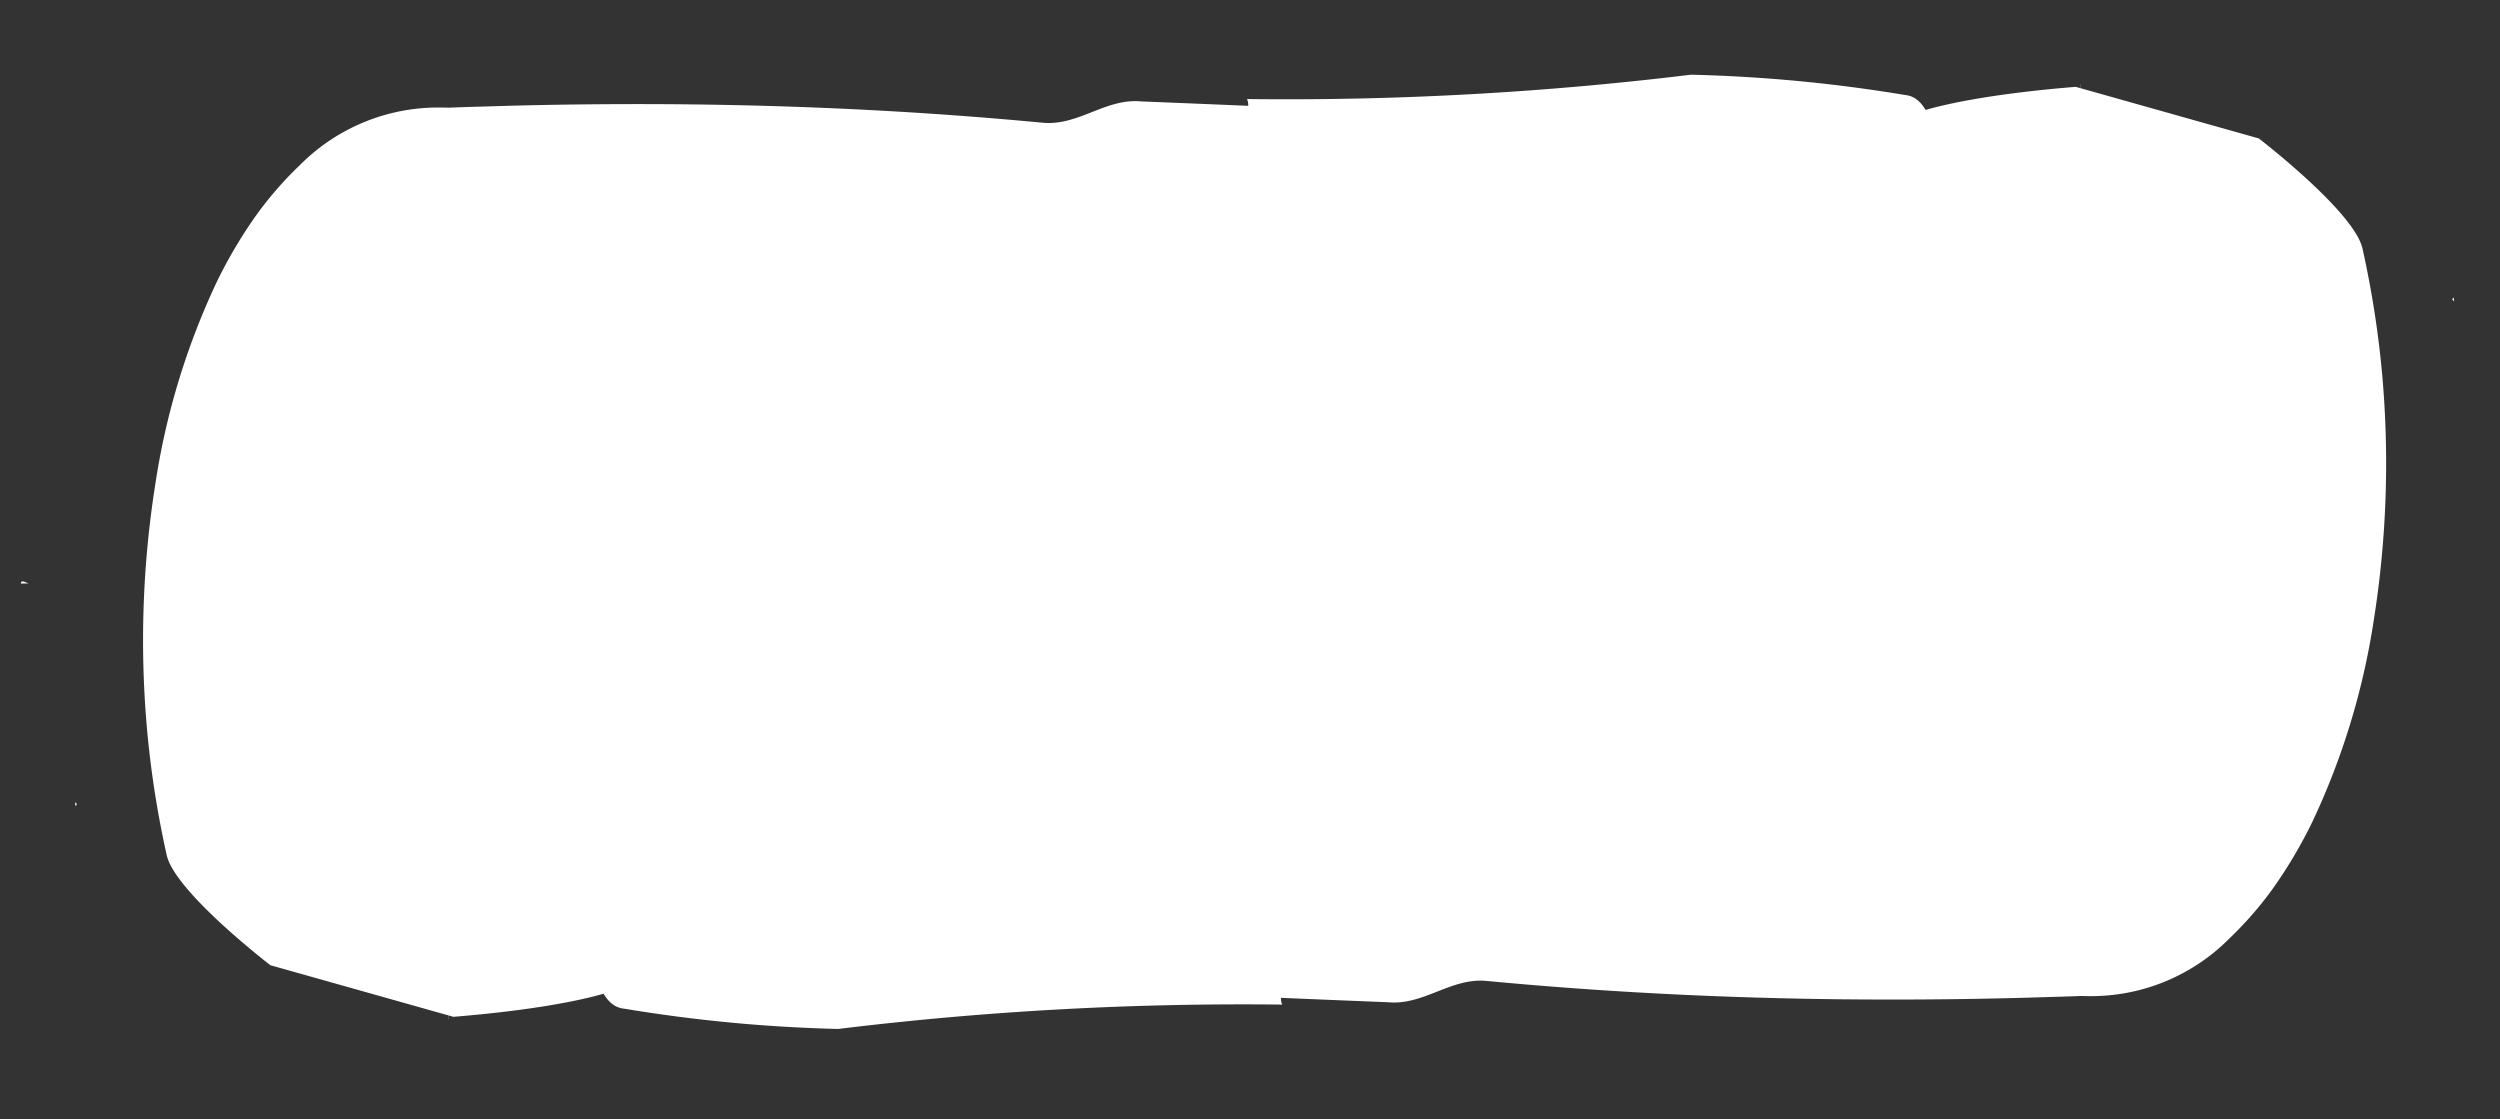 <svg xmlns="http://www.w3.org/2000/svg" width="74.676" height="33.431" viewBox="0 0 74.676 33.431">
  <rect x="0" y="0" width="74.676" height="33.431" fill="#333333" stroke="none"/>
  <g id="Group_177" data-name="Group 177" transform="matrix(0.998, -0.07, 0.07, 0.998, -951.414, 65.807)">
    <g id="Group_169" data-name="Group 169" transform="translate(957.827 0)">
      <path id="Path_3701" data-name="Path 3701" d="M1179.924,1815.259c-.1.037.005.107.005.107Z" transform="translate(-1112.036 -1800.343)" fill="#fff"/>
      <path id="Path_3702" data-name="Path 3702" d="M1182.186,1819.631l-.228-.013C1182.158,1819.727,1182.173,1819.7,1182.186,1819.631Z" transform="translate(-1113.136 -1797.977)" fill="#fff"/>
      <path id="Path_3706" data-name="Path 3706" d="M1154.4,1824.711l-.1,0-.3.077Z" transform="translate(-1109.383 -1795.185)" fill="#fff"/>
      <path id="Path_3707" data-name="Path 3707" d="M42.225,26.222c2.978.072,6.018.315,9.061.56,3.383-.591-.277-.917,3.167-1.3a11.58,11.58,0,0,0,3.157-2.095c.333-.769,5.923-1.332,6.248-1.341l.487-.009c.092-.018.109-.034.121-.047.019.123.034.126.014.039.013.053.013.055,0,0-.018-.075-.088-.476-.1-.616a5,5,0,0,1-.057-.664V20.8c0,.015,0,.033,0,.048h0c0,.023,0,.045.005.069,0-.02-.006-.052-.006-.069l-.062-.007-.127-.014c-1.7-.14-1.053-1.035-.469-1.057l.437-.027.108-.008.068-.005c.017.405-.034-.908.04.908h0a7.847,7.847,0,0,0-6.1-4.209,3.785,3.785,0,0,1,1.347-1.649l0-.033h.051c.144-.1.294-.187.462-.278v-.011c-3.195-2.486-.319-3.575.69-6.933a1.6,1.6,0,0,0-.969-.045l-.037-.911c-2.427-.708-4.078-1.99-6.276-3.6-.546-.327-.6-1.541-1.4-1.576a45.432,45.432,0,0,0-6.408-.271,99.675,99.675,0,0,1-13.2,1.417.448.448,0,0,1,.047.2c-1.058.01-2.119.022-3.2.035-1.068-.044-1.832.833-2.9.789-3.6-.153-7.127-.14-10.627.005q-2.625.11-5.239.314l-1.309.107-.327.028-.163.015-.082.006-.244.009A5.813,5.813,0,0,0,4.344,5.978,10.826,10.826,0,0,0,3.156,7.483,14.009,14.009,0,0,0,2.044,9.595,21.716,21.716,0,0,0,.53,15.682,29.9,29.9,0,0,0,.682,23.19a29.585,29.585,0,0,0,.762,3.578c.313,1.091,3.263,3.117,3.263,3.117l5.537,1.253c4.035-.541,5.613-1.282,5.148-1.431,4.027-.829,6.754,1.407,10.925-.843,4.75-2.277,10.123-2.774,15.722-2.647C42.852,25.926,43.825,25.821,42.225,26.222Z" transform="translate(63.444 40) rotate(-173)" fill="#fff"/>
      <path id="Path_3708" data-name="Path 3708" d="M1181.984,1820.8c0-.008,0-.013-.005-.021,0-.029-.009-.073-.015-.118A1.4,1.4,0,0,0,1181.984,1820.8Z" transform="translate(-1113.14 -1797.345)" fill="#fff"/>
      <path id="Path_3709" data-name="Path 3709" d="M1115.072,1817.107Z" transform="translate(-1108.448 -1799.389)" fill="#fff"/>
      <path id="Path_3710" data-name="Path 3710" d="M1114.648,1822.226l0,0h0Z" transform="translate(-1108.221 -1796.62)" fill="#fff"/>
      <path id="Path_3711" data-name="Path 3711" d="M1114.639,1822.253a.1.1,0,0,0-.021-.009h0l.006,0h0l.012.005h.005l0,0,0,0a.193.193,0,0,1,.028.023l-.007-.007.01.008,0,0,0,.005,0,0,.008.009A.243.243,0,0,0,1114.639,1822.253Z" transform="translate(-1108.207 -1796.566)" fill="#fff"/>
      <path id="Path_3712" data-name="Path 3712" d="M1114.719,1822.145l0,0,0,0,0,0v0l-.012.012h0a.48.48,0,0,0,.031-.038C1114.73,1822.127,1114.723,1822.141,1114.719,1822.145Z" transform="translate(-1108.254 -1796.643)" fill="#fff"/>
      <path id="Path_3713" data-name="Path 3713" d="M1114.779,1822.084l0,.006.009-.015.006-.01-.011.015c0-.007.011-.017.016-.026l0,.01.009-.015a.249.249,0,0,1-.016.025Z" transform="translate(-1108.291 -1796.68)" fill="#fff"/>
      <path id="Path_3714" data-name="Path 3714" d="M1114.8,1822.376l0,.007a.432.432,0,0,1,.03.047c0,.008.009.018.013.027A.486.486,0,0,0,1114.8,1822.376Z" transform="translate(-1108.305 -1796.46)" fill="#fff"/>
      <path id="Path_3715" data-name="Path 3715" d="M1114.894,1821.863l0-.006-.007.017,0-.01c0,.006-.005.009-.008.015a.666.666,0,0,0,.031-.088c0,.013-.008.031-.012.043,0-.012.009-.022.014-.035,0,.009,0,.017-.008.026s-.006.013-.009.021l0-.012Z" transform="translate(-1108.349 -1796.774)" fill="#fff"/>
      <path id="Path_3716" data-name="Path 3716" d="M1114.933,1822.574l.008.017c.009.022.017.048.025.075-.005-.019-.011-.04-.017-.057v0l.011.037,0,.017,0,.011.006.019v.005c0-.012-.007-.022-.01-.033.005.016.01.033.014.052l0,.008A1.051,1.051,0,0,0,1114.933,1822.574Z" transform="translate(-1108.374 -1796.276)" fill="#fff"/>
      <path id="Path_3717" data-name="Path 3717" d="M1115.077,1823.033a1.161,1.161,0,0,0-.02-.118v.005c0,.014.006.027.008.041l0-.016c0,.007,0,.012,0,.018l0,.024V1823c0,.011,0,.024.005.037s0,.015,0,.024.007.044.009.069h0s0,.006,0,.01v.009c0,.011,0,.022,0,.034A1.453,1.453,0,0,0,1115.077,1823.033Z" transform="translate(-1108.44 -1795.966)" fill="#fff"/>
      <path id="Path_3718" data-name="Path 3718" d="M1115.078,1818.022h0c0,.26,0,.575.006.879Z" transform="translate(-1108.451 -1798.244)" fill="#fff"/>
      <path id="Path_3719" data-name="Path 3719" d="M1115.1,1820.965c0,.006,0,.01,0,.016C1115.1,1820.967,1115.1,1820.956,1115.1,1820.965Z" transform="translate(-1108.462 -1797.291)" fill="#fff"/>
      <path id="Path_3720" data-name="Path 3720" d="M1115.1,1820.811h0v0Z" transform="translate(-1108.463 -1797.388)" fill="#fff"/>
      <path id="Path_3721" data-name="Path 3721" d="M1115.1,1820.84v.007h0v.042c0,.008,0,.014,0,.022v-.028c0-.012,0-.022,0-.033Z" transform="translate(-1108.463 -1797.311)" fill="#fff"/>
      <path id="Path_3722" data-name="Path 3722" d="M1115.1,1821.013v0Z" transform="translate(-1108.464 -1797.267)" fill="#fff"/>
      <path id="Path_3723" data-name="Path 3723" d="M1115.1,1821.033v.006c0,.013,0,.025,0,.037s0,.018,0,.027v-.018C1115.1,1821.068,1115.1,1821.05,1115.1,1821.033Z" transform="translate(-1108.46 -1797.205)" fill="#fff"/>
      <path id="Path_3724" data-name="Path 3724" d="M1115.141,1823.594h0v0h0v.015h0c0-.011,0-.022,0-.033a.107.107,0,0,0,0,.012h0Z" transform="translate(-1108.484 -1795.854)" fill="#fff"/>
      <path id="Path_3725" data-name="Path 3725" d="M1115.143,1823.5v-.011h0v.012Z" transform="translate(-1108.485 -1795.927)" fill="#fff"/>
      <path id="Path_3726" data-name="Path 3726" d="M1115.158,1826.138l-.005-.777v.149c0,.28,0,.482,0,.628Z" transform="translate(-1108.491 -1793.918)" fill="#fff"/>
      <path id="Path_3727" data-name="Path 3727" d="M1115.167,1826.737c0-.027,0-.033,0,0Z" transform="translate(-1108.498 -1794.163)" fill="#fff"/>
      <path id="Path_3728" data-name="Path 3728" d="M1115.1,1823.184v-.009c0-.027-.006-.054-.01-.08s-.005-.042-.009-.061v-.01c0-.009,0-.017-.005-.026,0,.022.008.044.01.065C1115.092,1823.1,1115.1,1823.143,1115.1,1823.184Z" transform="translate(-1108.451 -1796.007)" fill="#fff"/>
      <path id="Path_3729" data-name="Path 3729" d="M1114.733,1822.306l0,0,0,0Z" transform="translate(-1108.267 -1796.577)" fill="#fff"/>
      <path id="Path_3730" data-name="Path 3730" d="M1115.1,1820.881v-.029h0v.035S1115.1,1820.883,1115.1,1820.881Z" transform="translate(-1108.464 -1797.335)" fill="#fff"/>
      <path id="Path_3731" data-name="Path 3731" d="M1115,1822.74h0Z" transform="translate(-1108.412 -1796.344)" fill="#fff"/>
      <path id="Path_3732" data-name="Path 3732" d="M1182.376,1821.641c.026.017.028.019,0,0Z" transform="translate(-1113.357 -1796.927)" fill="#fff"/>
      <path id="Path_3733" data-name="Path 3733" d="M1181.946,1820.3v-.007h0Z" transform="translate(-1113.13 -1797.663)" fill="#fff"/>
      <path id="Path_3734" data-name="Path 3734" d="M1181.944,1820.328v0Z" transform="translate(-1113.129 -1797.646)" fill="#fff"/>
      <path id="Path_3735" data-name="Path 3735" d="M1181.944,1820.35v0Z" transform="translate(-1113.129 -1797.637)" fill="#fff"/>
      <path id="Path_3736" data-name="Path 3736" d="M1182.365,1821.632h0s-.006-.007-.008-.008S1182.362,1821.631,1182.365,1821.632Z" transform="translate(-1113.348 -1796.942)" fill="#fff"/>
      <path id="Path_3737" data-name="Path 3737" d="M1181.947,1820.283h0v0Z" transform="translate(-1113.13 -1797.674)" fill="#fff"/>
    </g>
    <g id="Group_170" data-name="Group 170" transform="translate(1021.708 40) rotate(180)">
      <path id="Path_3701-2" data-name="Path 3701" d="M.043,0c-.1.037.005.108.005.108Z" transform="translate(67.846 14.917)" fill="#fff"/>
      <path id="Path_3702-2" data-name="Path 3702" d="M.228.013,0,0C.2.109.215.08.228.013Z" transform="translate(68.822 21.641)" fill="#fff"/>
      <path id="Path_3706-2" data-name="Path 3706" d="M.409,0,.3,0,0,.079Z" transform="translate(44.609 29.526)" fill="#fff"/>
      <path id="Path_3707-2" data-name="Path 3707" d="M42.225,26.222c2.978.072,6.018.315,9.061.56,3.383-.591-.277-.917,3.167-1.3a11.58,11.58,0,0,0,3.157-2.095c.333-.769,5.923-1.332,6.248-1.341l.487-.009c.092-.018.109-.034.121-.047.019.123.034.126.014.039.013.053.013.055,0,0-.018-.075-.088-.476-.1-.616a5,5,0,0,1-.057-.664V20.8c0,.015,0,.033,0,.048h0c0,.023,0,.045.005.069,0-.02-.006-.052-.006-.069l-.062-.007-.127-.014c-1.7-.14-1.053-1.035-.469-1.057l.437-.027.108-.008.068-.005c.017.405-.034-.908.04.908h0a7.847,7.847,0,0,0-6.1-4.209,3.785,3.785,0,0,1,1.347-1.649l0-.033h.051c.144-.1.294-.187.462-.278v-.011c-3.195-2.486-.319-3.575.69-6.933a1.6,1.6,0,0,0-.969-.045l-.037-.911c-2.427-.708-4.078-1.99-6.276-3.6-.546-.327-.6-1.541-1.4-1.576a45.432,45.432,0,0,0-6.408-.271,99.675,99.675,0,0,1-13.2,1.417.448.448,0,0,1,.047.2c-1.058.01-2.119.022-3.2.035-1.068-.044-1.832.833-2.9.789-3.6-.153-7.127-.14-10.627.005q-2.625.11-5.239.314l-1.309.107-.327.028-.163.015-.082.006-.244.009A5.813,5.813,0,0,0,4.344,5.978,10.826,10.826,0,0,0,3.156,7.483,14.009,14.009,0,0,0,2.044,9.595,21.716,21.716,0,0,0,.53,15.682,29.9,29.9,0,0,0,.682,23.19a29.585,29.585,0,0,0,.762,3.578c.313,1.091,3.263,3.117,3.263,3.117l5.537,1.253c4.035-.541,5.613-1.282,5.148-1.431,4.027-.829,6.754,1.407,10.925-.843,4.75-2.277,10.123-2.774,15.722-2.647C42.852,25.926,43.825,25.821,42.225,26.222Z" transform="translate(63.444 40) rotate(-173)" fill="#fff"/>
      <path id="Path_3708-2" data-name="Path 3708" d="M.02.139c0-.008,0-.013-.005-.021C.012.09.006.045,0,0A1.4,1.4,0,0,0,.02.139Z" transform="translate(68.824 23.319)" fill="#fff"/>
      <path id="Path_3709-2" data-name="Path 3709" d="M0,0Z" transform="translate(6.624 17.718)" fill="#fff"/>
      <path id="Path_3710-2" data-name="Path 3710" d="M0,0,0,0H0Z" transform="translate(6.423 25.605)" fill="#fff"/>
      <path id="Path_3711-2" data-name="Path 3711" d="M.021.008A.086.086,0,0,0,0,0H0L.008,0h0L.019.007H.024l0,0,0,0A.184.184,0,0,1,.053.033L.046.027l.01.008,0,0,0,0,0,0L.066.047A.244.244,0,0,0,.021.008Z" transform="translate(6.411 25.678)" fill="#fff"/>
      <path id="Path_3712-2" data-name="Path 3712" d="M.014.025l0,0,0,0,0,0v0L0,.037H0A.464.464,0,0,0,.031,0C.025.007.018.021.014.025Z" transform="translate(6.452 25.477)" fill="#fff"/>
      <path id="Path_3713-2" data-name="Path 3713" d="M0,.033,0,.04.008.025.015.015,0,.03.019,0l0,.01L.024,0A.292.292,0,0,1,.008.025Z" transform="translate(6.484 25.37)" fill="#fff"/>
      <path id="Path_3714-2" data-name="Path 3714" d="M0,0,0,.007a.46.46,0,0,1,.03.047L.048.081A.491.491,0,0,0,0,0Z" transform="translate(6.498 25.916)" fill="#fff"/>
      <path id="Path_3715-2" data-name="Path 3715" d="M.008.072l0-.006L0,.083l0-.011C.005.079,0,.081,0,.087A.67.67,0,0,0,.031,0C.027.013.024.031.019.043.024.032.029.021.033.008c0,.009,0,.017-.008.026S.019.047.016.055l0-.012Z" transform="translate(6.537 25.016)" fill="#fff"/>
      <path id="Path_3716-2" data-name="Path 3716" d="M0,0C0,.006.006.011.008.017.017.04.025.065.033.092.028.073.023.052.017.035v0L.029.075l0,.017L.037.1.043.122V.127C.041.115.037.1.034.094.039.11.044.127.048.145l0,.008A1.092,1.092,0,0,0,0,0Z" transform="translate(6.559 26.298)" fill="#fff"/>
      <path id="Path_3717-2" data-name="Path 3717" d="M.02.118A1.163,1.163,0,0,0,0,0V0C0,.019.007.032.009.046l0-.016,0,.018,0,.024V.082c0,.011,0,.024.005.037s0,.015,0,.024S.031.186.034.212h0s0,.006,0,.009V.232c0,.011,0,.022,0,.033A1.427,1.427,0,0,0,.02.118Z" transform="translate(6.617 26.949)" fill="#fff"/>
      <path id="Path_3718-2" data-name="Path 3718" d="M0,0H0C0,.26,0,.575.006.879Z" transform="translate(6.627 19.778)" fill="#fff"/>
      <path id="Path_3719-2" data-name="Path 3719" d="M0,0C0,.009,0,.014,0,.019,0,.005,0-.006,0,0Z" transform="translate(6.637 23.67)" fill="#fff"/>
      <path id="Path_3720-2" data-name="Path 3720" d="M0,0H0V0Z" transform="translate(6.637 23.423)" fill="#fff"/>
      <path id="Path_3721-2" data-name="Path 3721" d="M0,0V.007H0V.048C0,.056,0,.062,0,.07V.041C0,.03,0,.02,0,.008Z" transform="translate(6.638 23.529)" fill="#fff"/>
      <path id="Path_3722-2" data-name="Path 3722" d="M0,0V0Z" transform="translate(6.638 23.746)" fill="#fff"/>
      <path id="Path_3723-2" data-name="Path 3723" d="M0,0V.006C0,.019,0,.031,0,.043S0,.061,0,.07V.052C0,.035,0,.017,0,0Z" transform="translate(6.634 23.828)" fill="#fff"/>
      <path id="Path_3724-2" data-name="Path 3724" d="M0,.014H0v0H0V.032H0C0,.022,0,.011,0,0A.1.1,0,0,0,0,.012H0Z" transform="translate(6.656 27.726)" fill="#fff"/>
      <path id="Path_3725-2" data-name="Path 3725" d="M0,.012V0H0V.012Z" transform="translate(6.657 27.561)" fill="#fff"/>
      <path id="Path_3726-2" data-name="Path 3726" d="M.005.777,0,0V.149c0,.28,0,.482,0,.628Z" transform="translate(6.662 31.443)" fill="#fff"/>
      <path id="Path_3727-2" data-name="Path 3727" d="M0,.022C0,0,0-.01,0,.022Z" transform="translate(6.669 32.552)" fill="#fff"/>
      <path id="Path_3728-2" data-name="Path 3728" d="M.025.186V.177C.022.149.019.123.015.1S.01.055.007.036V.026C0,.017,0,.009,0,0,0,.022.008.044.01.065.015.1.021.145.025.186Z" transform="translate(6.626 26.992)" fill="#fff"/>
      <path id="Path_3729-2" data-name="Path 3729" d="M0,0,0,0,0,0Z" transform="translate(6.464 25.727)" fill="#fff"/>
      <path id="Path_3730-2" data-name="Path 3730" d="M0,.029V0H0V.036S0,.031,0,.029Z" transform="translate(6.639 23.517)" fill="#fff"/>
      <path id="Path_3731-2" data-name="Path 3731" d="M0,0H0Z" transform="translate(6.592 26.395)" fill="#fff"/>
      <path id="Path_3732-2" data-name="Path 3732" d="M0,0C.027.019.029.021,0,0Z" transform="translate(69.018 24.712)" fill="#fff"/>
      <path id="Path_3733-2" data-name="Path 3733" d="M0,.008V0H0Z" transform="translate(68.816 22.625)" fill="#fff"/>
      <path id="Path_3734-2" data-name="Path 3734" d="M0,.018v0Z" transform="translate(68.815 22.664)" fill="#fff"/>
      <path id="Path_3735-2" data-name="Path 3735" d="M0,.008v0Z" transform="translate(68.815 22.705)" fill="#fff"/>
      <path id="Path_3736-2" data-name="Path 3736" d="M.008.008h0S0,0,0,0,.005.007.008.008Z" transform="translate(69.009 24.682)" fill="#fff"/>
      <path id="Path_3737-2" data-name="Path 3737" d="M0,0H0V0Z" transform="translate(68.816 22.609)" fill="#fff"/>
    </g>
  </g>
</svg>
